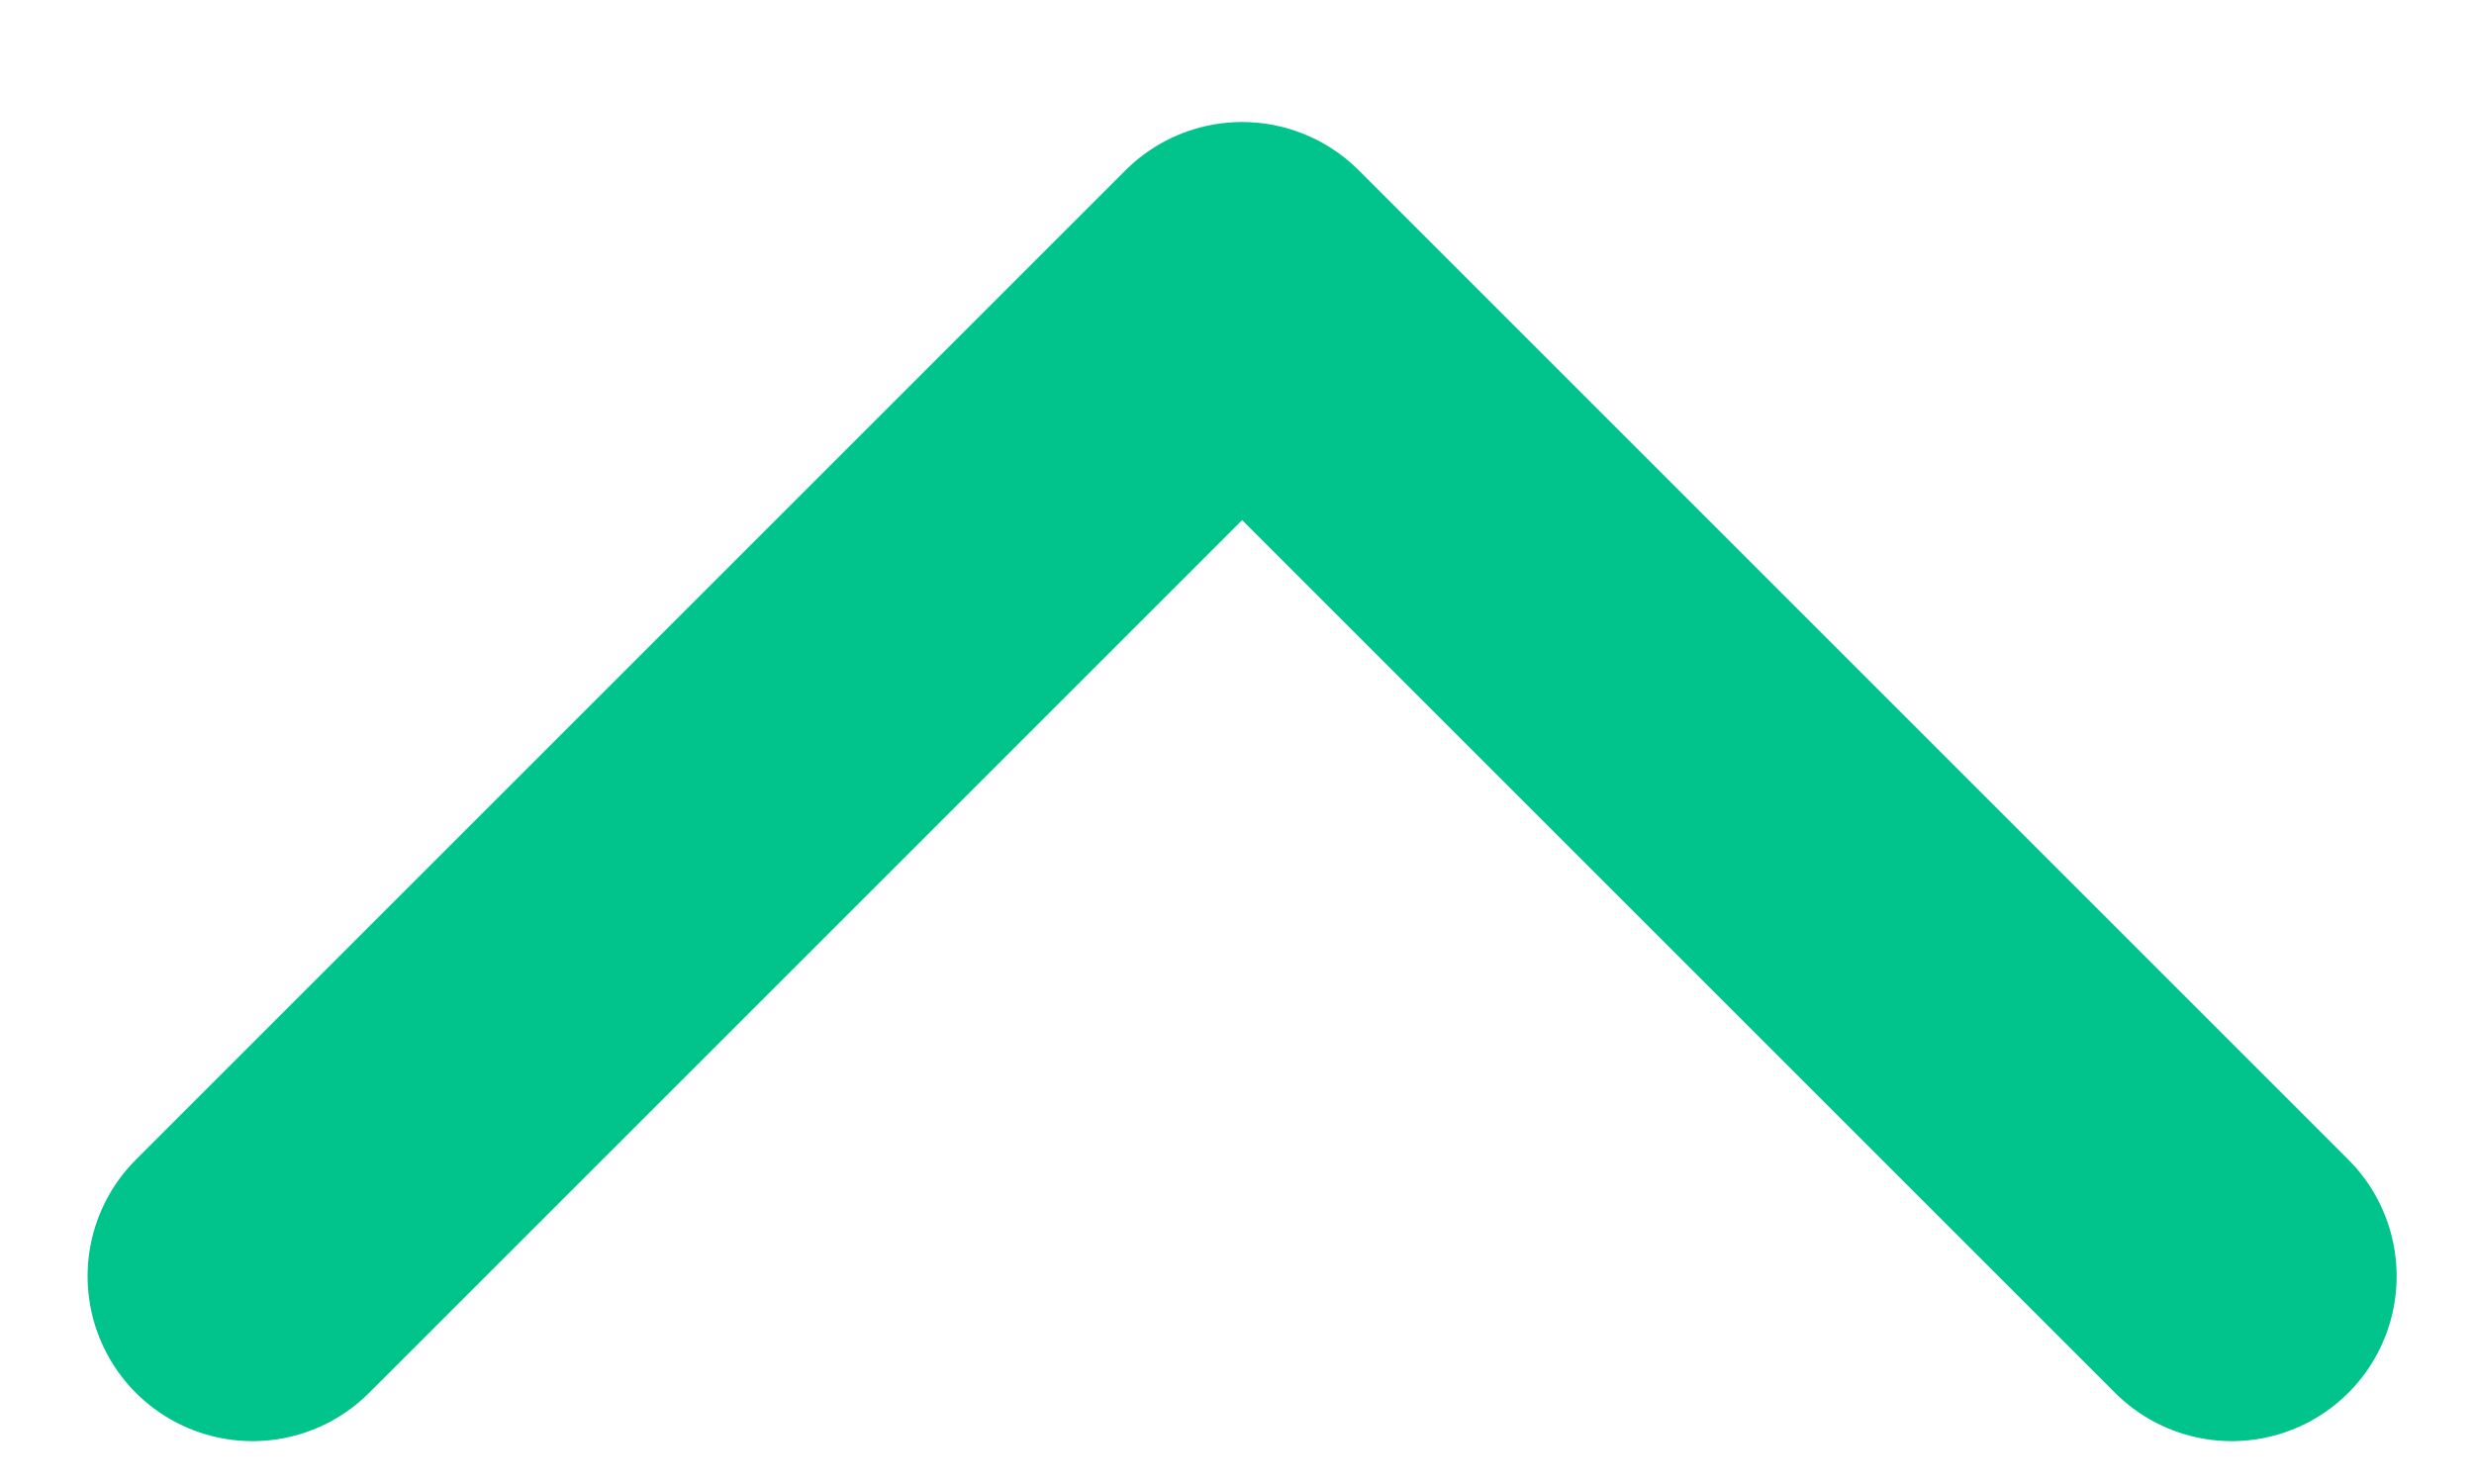 <svg width="15" height="9" viewBox="0 0 15 9" fill="none" xmlns="http://www.w3.org/2000/svg">
<path d="M13.531 7.74L7.531 1.74L1.531 7.74" stroke="#00C48C" stroke-width="2" stroke-linecap="round" stroke-linejoin="round"/>
</svg>
